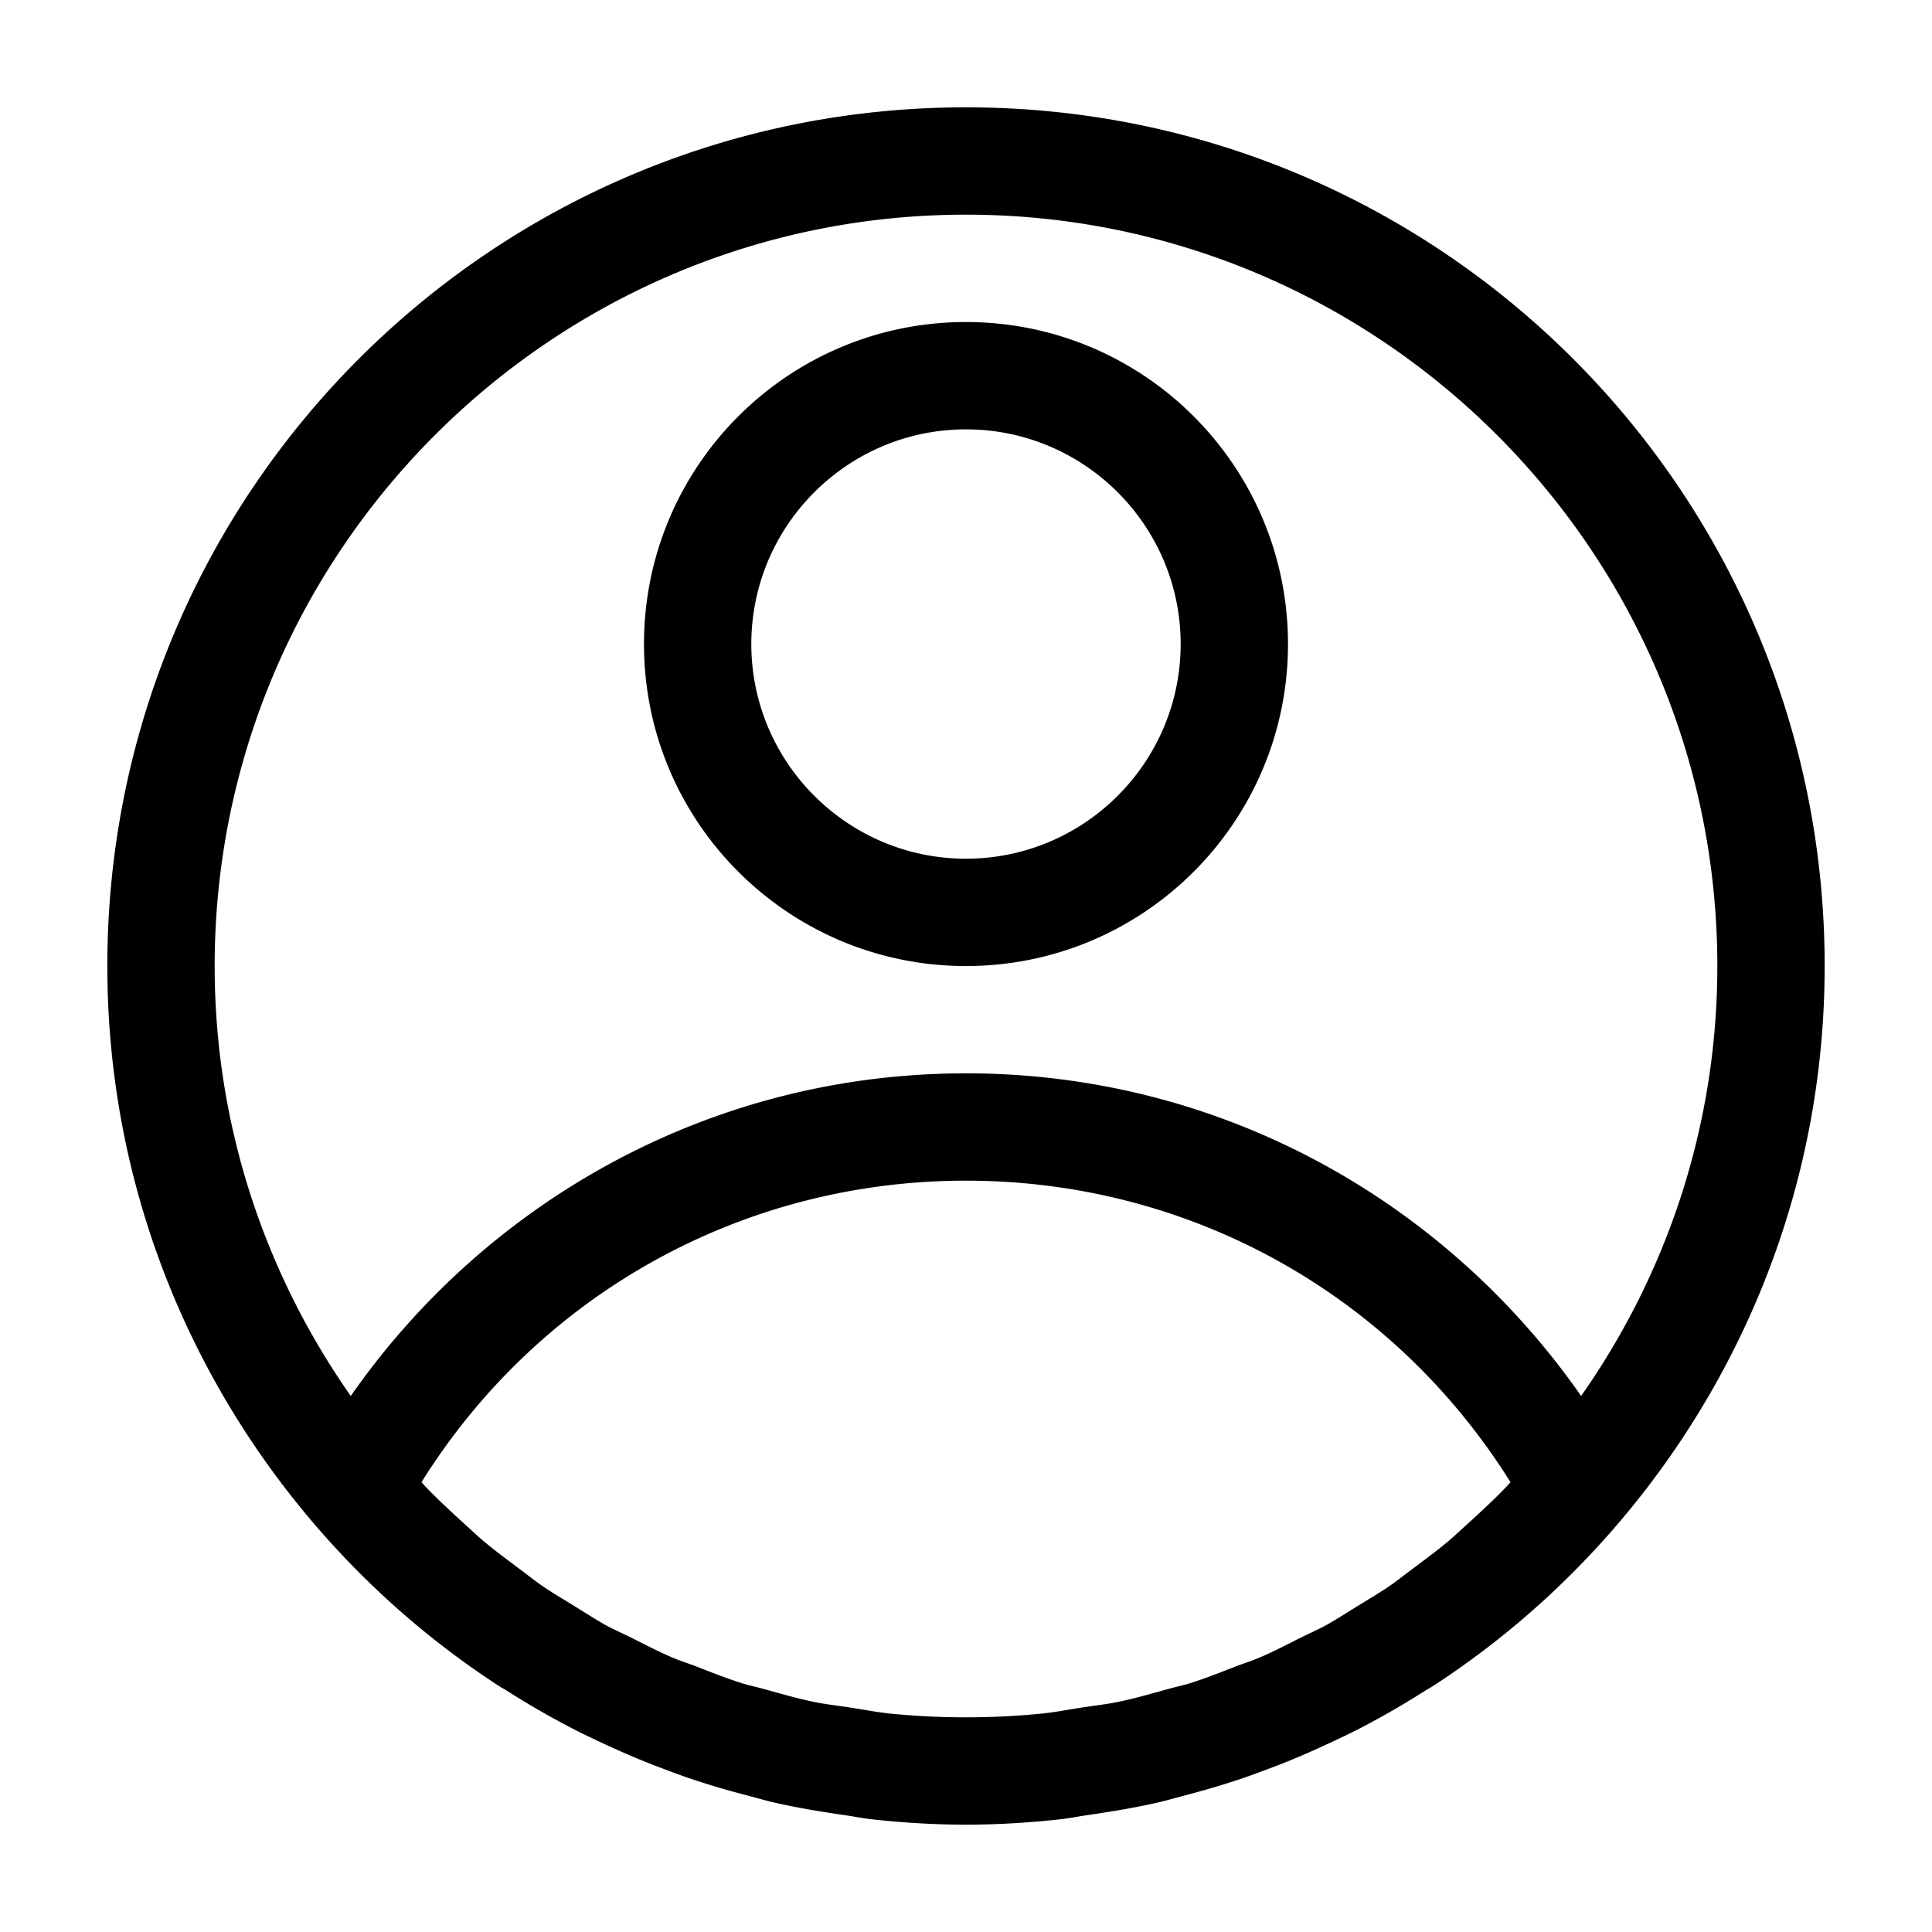 <svg viewBox="0 0 1024 1024" version="1.1" xmlns="http://www.w3.org/2000/svg"><path d="M511.994 455.128c-62.748 0-113.777-51.029-113.777-113.778 0-62.749 51.029-113.778 113.777-113.778 62.749 0 113.779 51.029 113.779 113.778 0 62.749-51.03 113.778-113.779 113.778M682.661 341.35c0-94.265-76.402-170.667-170.667-170.667-94.264 0-170.666 76.402-170.666 170.667s76.401 170.667 170.666 170.667 170.667-76.402 170.667-170.667m116.002 446.39c-6.656 6.941-13.653 13.425-20.764 19.911-3.016 2.674-5.974 5.519-9.046 8.192-6.2 5.291-12.686 10.07-19.114 14.905-4.381 3.185-8.534 6.599-12.971 9.671-5.405 3.698-10.979 6.998-16.555 10.411-5.745 3.527-11.377 7.224-17.294 10.525-4.551 2.446-9.272 4.551-13.88 6.826-7.112 3.584-14.165 7.282-21.561 10.411-3.868 1.65-7.907 2.901-11.946 4.437-8.192 3.186-16.441 6.486-24.918 9.16-3.925 1.194-8.078 2.048-12.06 3.185-8.648 2.39-17.295 4.894-26.169 6.713-6.371 1.309-12.971 1.992-19.456 3.016-6.713 1.024-13.312 2.333-20.139 3.072a404.602 404.602 0 0 1-40.789 2.048c-13.71 0-27.363-0.683-40.789-2.048-6.827-0.739-13.426-2.048-20.139-3.072-6.542-1.024-13.085-1.707-19.456-3.016-8.875-1.82-17.522-4.323-26.169-6.712-3.981-1.138-8.135-1.992-12.06-3.186-8.477-2.674-16.726-5.974-24.918-9.16-4.039-1.536-8.078-2.787-11.946-4.437-7.396-3.129-14.45-6.827-21.561-10.411-4.608-2.275-9.33-4.38-13.938-6.826-5.859-3.3-11.491-6.998-17.237-10.525-5.576-3.413-11.208-6.713-16.555-10.411-4.437-3.072-8.647-6.485-12.971-9.671-6.428-4.835-12.913-9.615-19.114-14.905-3.072-2.673-6.031-5.518-9.046-8.192-7.111-6.485-14.108-12.97-20.764-19.911a66.159 66.159 0 0 1-1.935-2.162C285.526 686.193 393.103 625.777 512 625.777c118.898 0 226.418 60.416 288.597 159.801-0.682 0.739-1.251 1.422-1.934 2.161M113.778 512c0-219.534 178.688-398.222 398.222-398.222S910.222 292.466 910.222 512c0 84.821-26.851 163.271-72.192 227.897-71.851-103.083-190.749-171.008-326.03-171.008-135.282 0-254.179 67.925-326.087 171.008C140.629 675.271 113.777 596.821 113.777 512m755.883 280.861c60.814-77.426 97.45-174.706 97.45-280.861 0-251.335-203.776-455.111-455.111-455.111-251.335 0-455.111 203.776-455.111 455.111 0 106.155 36.579 203.435 97.45 280.861 31.005 39.424 68.21 73.557 110.365 100.92 1.593 0.968 3.129 1.821 4.665 2.788a434.1 434.1 0 0 0 36.465 20.821c3.641 1.877 7.396 3.584 11.037 5.347 10.752 5.064 21.561 9.785 32.655 13.995 4.835 1.821 9.671 3.64 14.563 5.347 10.467 3.584 21.105 6.713 31.971 9.557 5.405 1.423 10.638 2.959 16.099 4.153 11.264 2.503 22.699 4.381 34.247 6.087 5.007 0.683 9.956 1.707 15.076 2.333 16.611 1.821 33.393 2.901 50.517 2.901 17.123 0 33.906-1.08 50.517-2.901 5.064-0.626 10.013-1.65 15.076-2.333 11.491-1.706 22.983-3.584 34.247-6.087 5.461-1.195 10.695-2.731 16.099-4.153 10.809-2.844 21.504-5.973 31.971-9.557 4.836-1.707 9.672-3.527 14.507-5.347 11.15-4.21 21.96-8.931 32.654-13.995 3.698-1.763 7.453-3.47 11.093-5.347a434.1 434.1 0 0 0 36.466-20.821c1.536-0.968 3.072-1.821 4.665-2.788 42.155-27.363 79.36-61.496 110.365-100.92" /></svg>